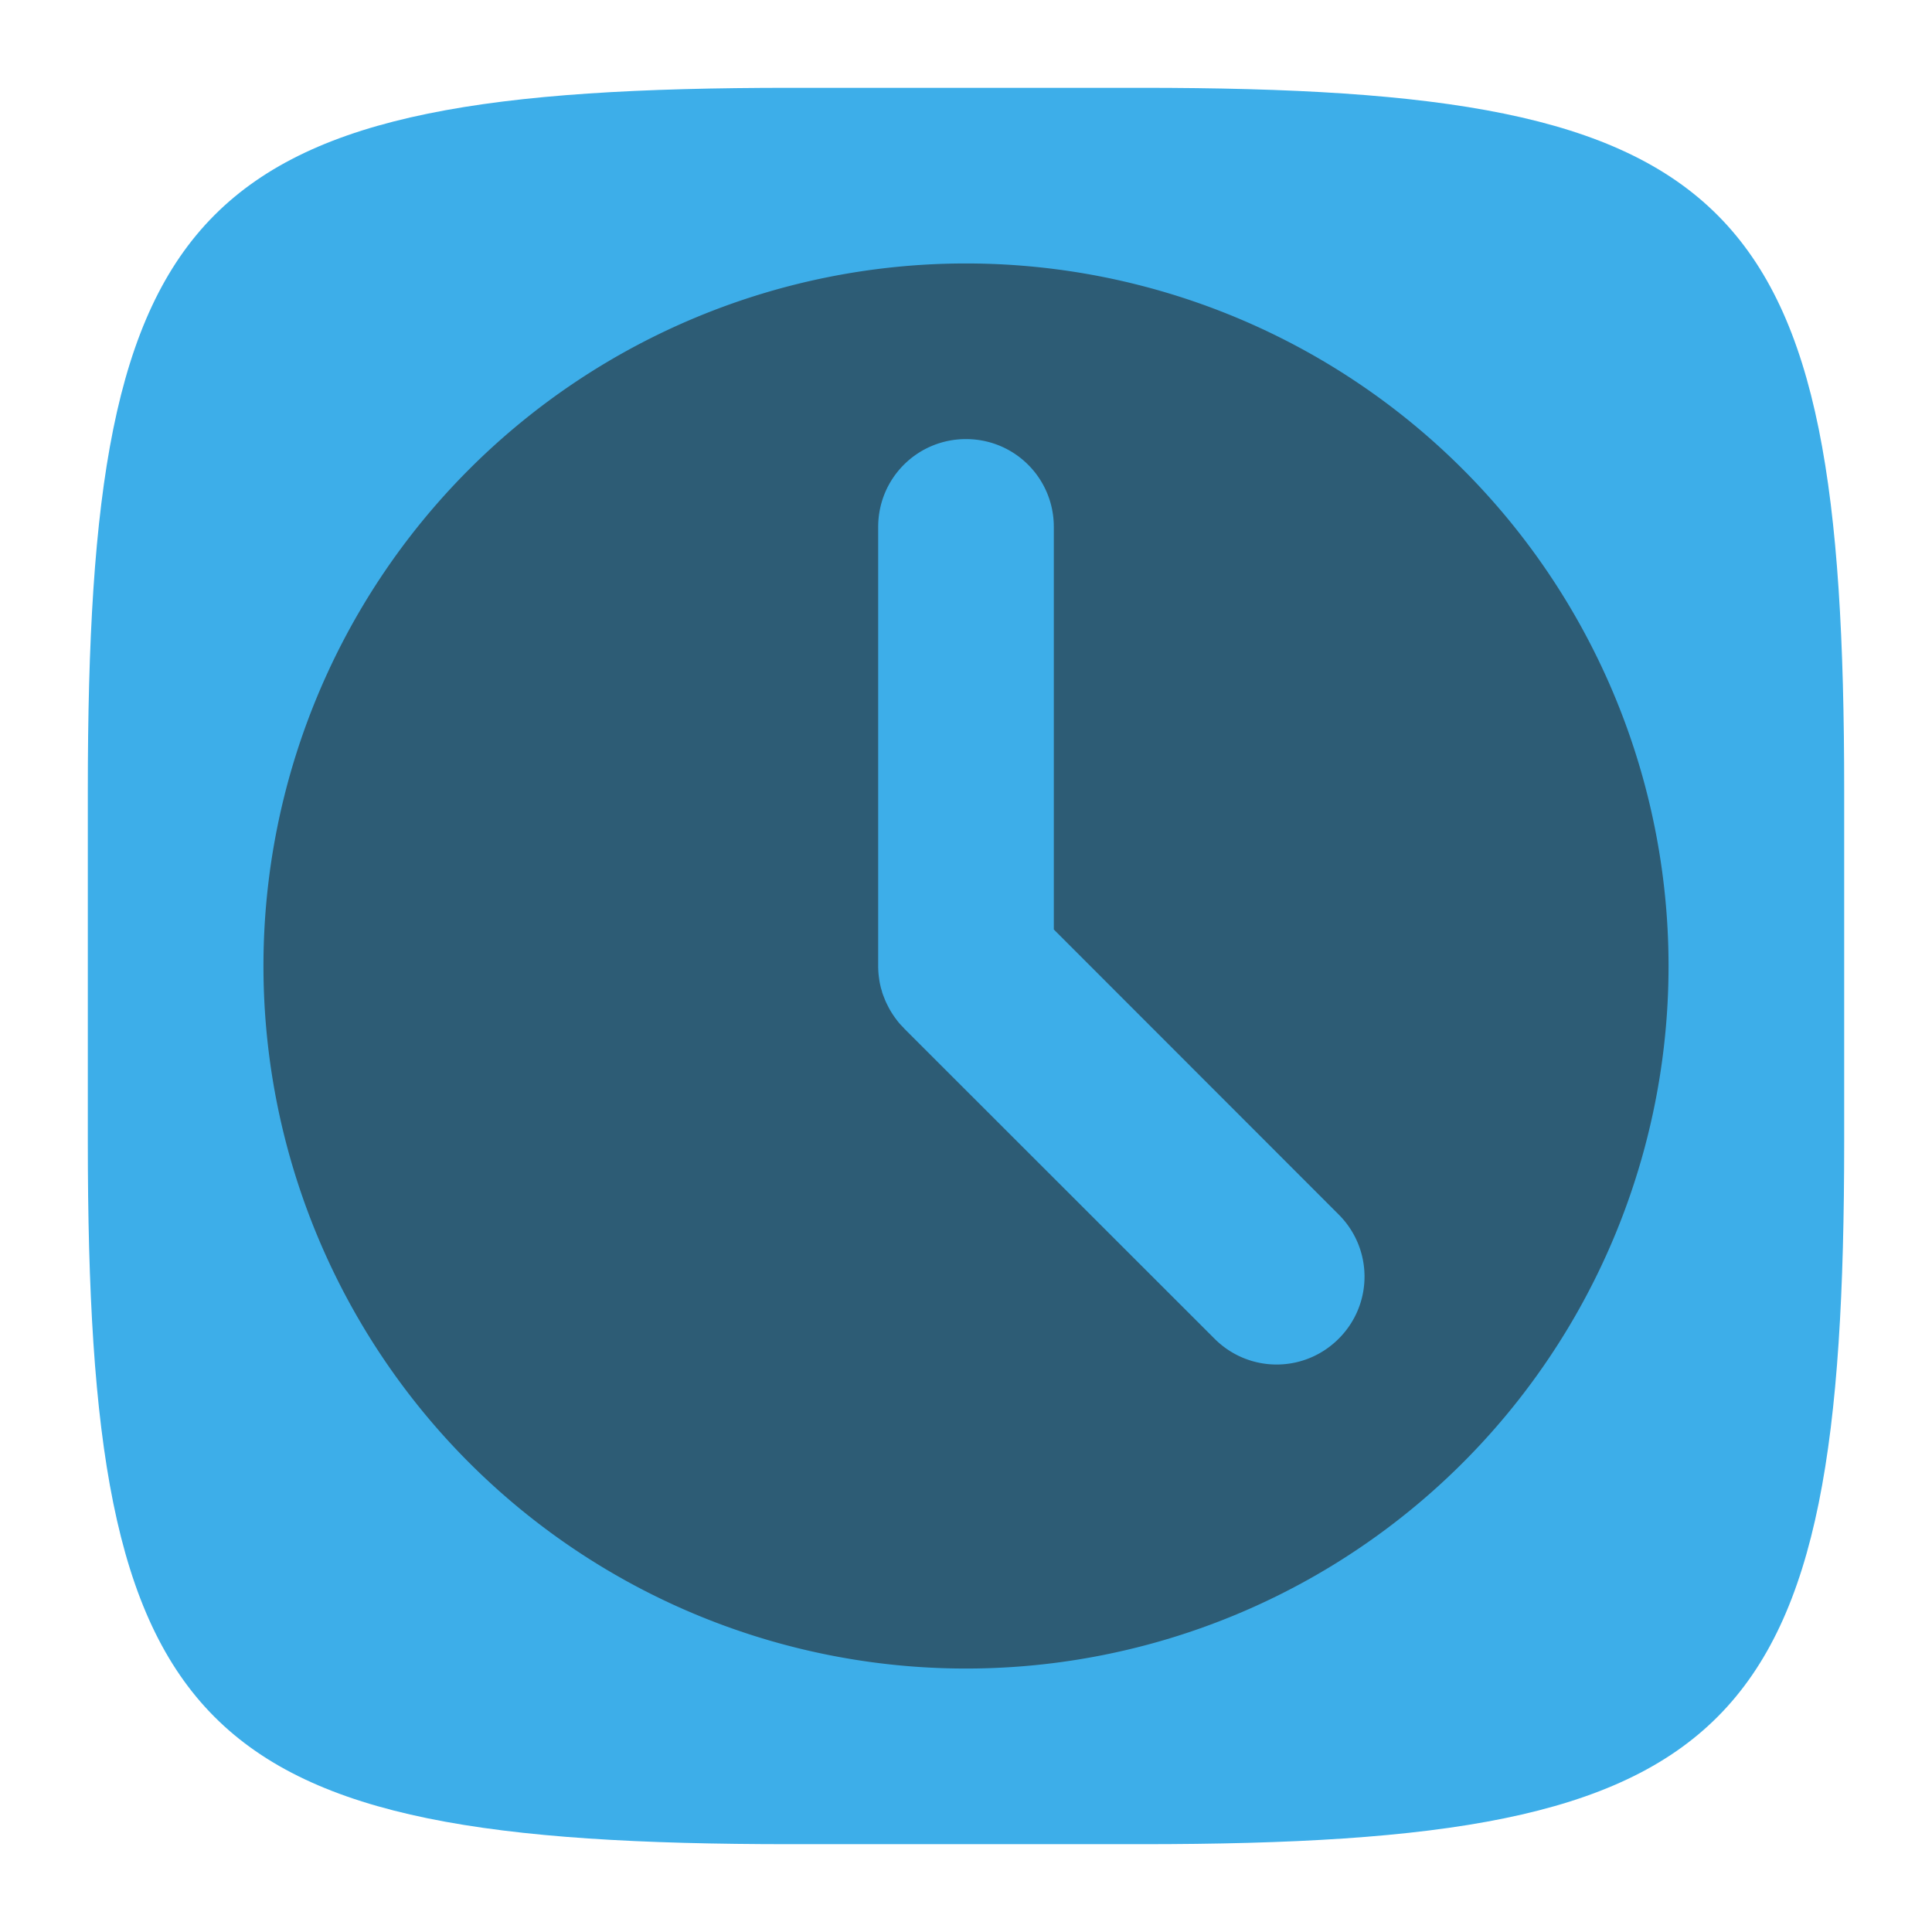 <?xml version="1.0" encoding="UTF-8" standalone="no"?>
<!-- Created with Inkscape (http://www.inkscape.org/) -->

<svg
   width="22"
   height="22"
   viewBox="0 0 22 22"
   version="1.1"
   id="svg5"
   inkscape:version="1.2.2 (1:1.2.2+202305151914+b0a8486541)"
   sodipodi:docname="preferences-system-time.svg"
   xmlns:inkscape="http://www.inkscape.org/namespaces/inkscape"
   xmlns:sodipodi="http://sodipodi.sourceforge.net/DTD/sodipodi-0.dtd"
   xmlns="http://www.w3.org/2000/svg"
   xmlns:svg="http://www.w3.org/2000/svg">
  <sodipodi:namedview
     id="namedview7"
     pagecolor="#ffffff"
     bordercolor="#000000"
     borderopacity="0.25"
     inkscape:showpageshadow="2"
     inkscape:pageopacity="0.0"
     inkscape:pagecheckerboard="0"
     inkscape:deskcolor="#d1d1d1"
     inkscape:document-units="px"
     showgrid="false"
     inkscape:zoom="36.636364"
     inkscape:cx="10.986352"
     inkscape:cy="11"
     inkscape:window-width="1920"
     inkscape:window-height="1008"
     inkscape:window-x="0"
     inkscape:window-y="0"
     inkscape:window-maximized="1"
     inkscape:current-layer="svg5"
     showguides="true" />
  <defs
     id="defs2">
    <style
       id="current-color-scheme"
       type="text/css">
         .ColorScheme-Text { color:#232629; }
         .ColorScheme-Highlight { color:#3daee9; }
     </style>
  </defs>
  <path
     id="path530"
     style="fill:currentColor;fill-opacity:1;stroke-width:0.75;stroke-linecap:round;stroke-linejoin:round"
     d="M 9,1 C 2.174,1 1,2.205 1,9 v 4 c 0,6.795 1.174,8 8,8 H 13 c 6.826,0 8,-1.205 8,-8 V 9 C 21,2.205 19.826,1 13,1 Z"
     sodipodi:nodetypes="sssssssss"
     class="ColorScheme-Highlight" />
  <path
     id="path291"
     style="opacity:0.6;fill:currentColor;fill-opacity:1;stroke-width:1.6;stroke-linecap:round;stroke-linejoin:round"
     class="ColorScheme-Text"
     d="m 11,3 a 8,8 0 0 0 -8,8 8,8 0 0 0 8,8 8,8 0 0 0 8,-8 8,8 0 0 0 -8,-8 z m 0,2 c 0.554,0 1,0.446 1,1 v 4.584 l 3.244,3.246 c 0.392,0.392 0.392,1.022 0,1.414 -0.392,0.392 -1.022,0.392 -1.414,0 l -3.537,-3.535 v -0.002 c -0.024,-0.024 -0.047,-0.048 -0.068,-0.074 -0.004,-0.005 -0.008,-0.011 -0.012,-0.016 -0.034,-0.044 -0.065,-0.091 -0.092,-0.141 -0.002,-0.004 -0.004,-0.008 -0.006,-0.012 -0.015,-0.029 -0.029,-0.057 -0.041,-0.088 -0.01,-0.026 -0.021,-0.052 -0.029,-0.078 -10e-4,-0.003 -10e-4,-0.007 -0.002,-0.01 -0.004,-0.013 -0.008,-0.026 -0.012,-0.039 -0.004,-0.017 -0.008,-0.035 -0.012,-0.053 -0.006,-0.031 -0.01,-0.064 -0.014,-0.096 C 10.002,11.068 10,11.034 10,11 V 6 c 0,-0.554 0.446,-1 1,-1 z" />
</svg>
